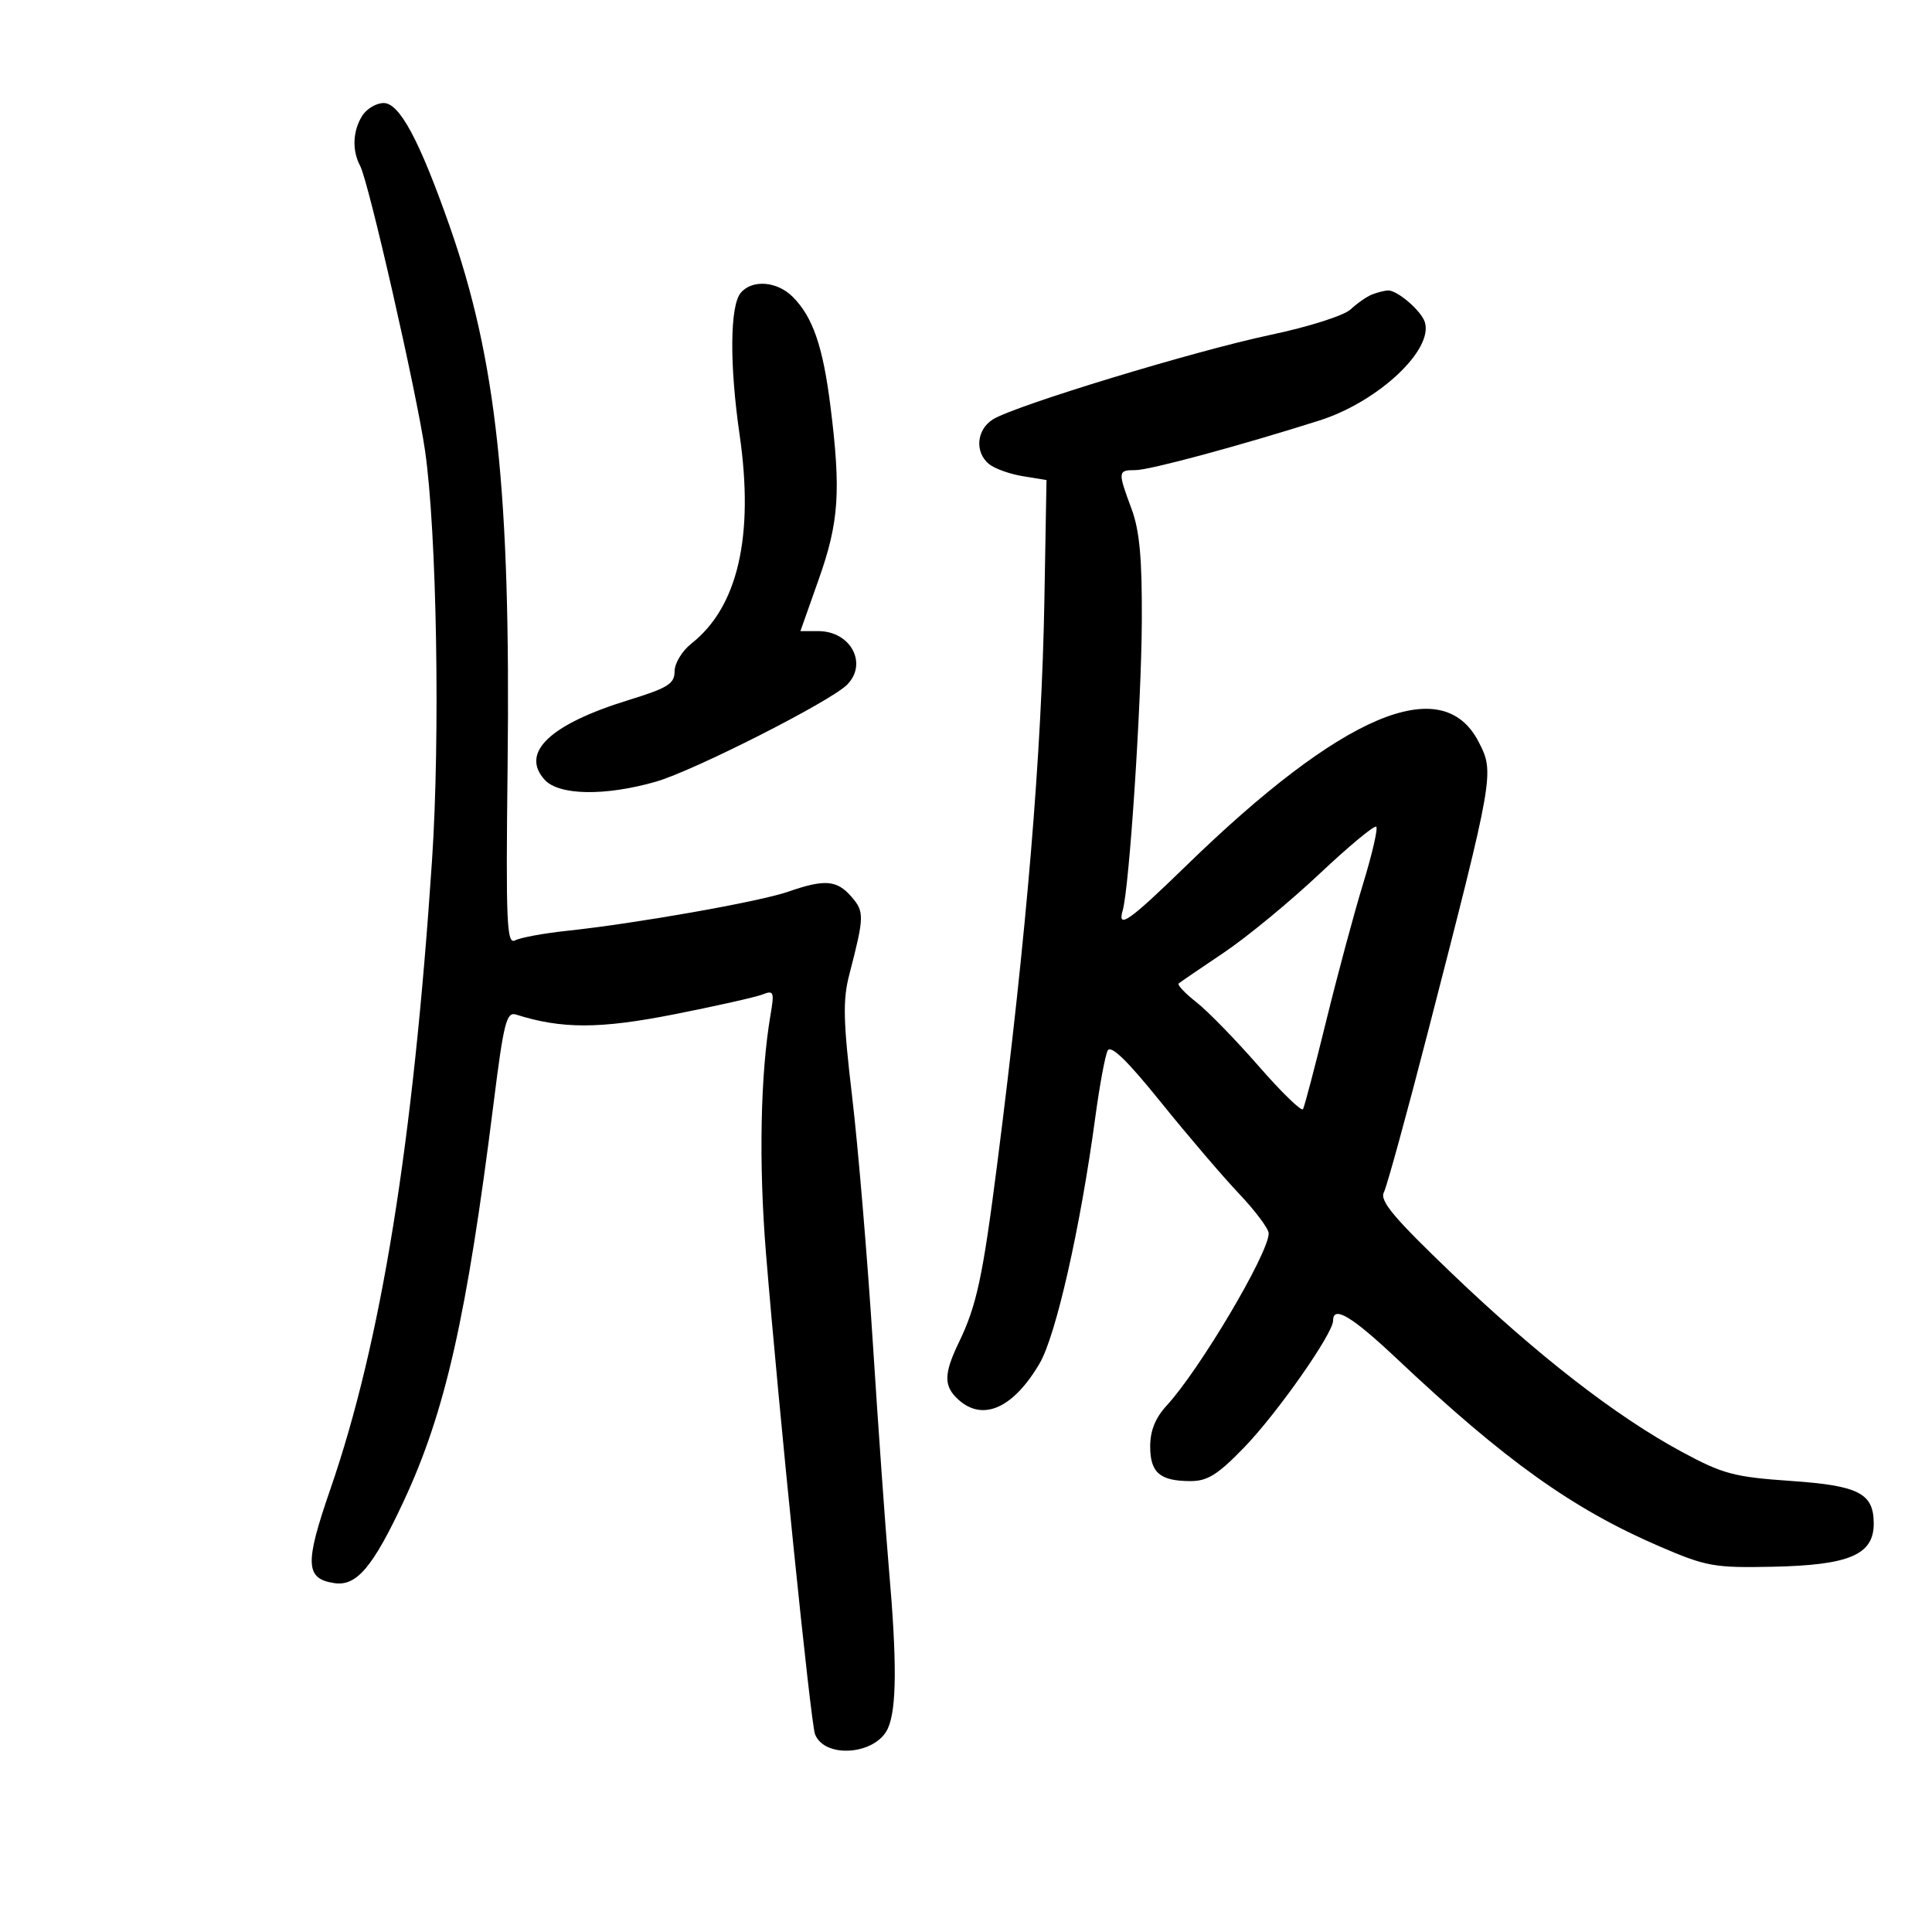 <svg xmlns="http://www.w3.org/2000/svg" width="300" height="300" viewBox="0 0 300 300" version="1.1">
	<path d="M 56.241 17.986 C 54.768 20.344, 54.646 23.363, 55.926 25.764 C 57.246 28.240, 64.725 61.069, 66.004 70 C 67.826 82.722, 68.365 114.387, 67.086 133.564 C 64.140 177.748, 59.174 208.454, 51.282 231.285 C 47.292 242.828, 47.397 245.158, 51.935 245.830 C 55.369 246.339, 57.911 243.332, 62.675 233.124 C 69.149 219.254, 72.486 204.481, 76.652 171.252 C 78.213 158.796, 78.650 157.071, 80.122 157.539 C 87.222 159.792, 93.103 159.786, 104.627 157.514 C 111.157 156.226, 117.359 154.833, 118.408 154.418 C 120.149 153.731, 120.257 154.009, 119.647 157.582 C 118.068 166.830, 117.803 180.675, 118.939 194.581 C 120.937 219.050, 125.879 267.521, 126.556 269.284 C 128.029 273.123, 135.994 272.503, 137.862 268.404 C 139.246 265.365, 139.294 258.058, 138.022 243.500 C 137.494 237.450, 136.373 221.700, 135.532 208.500 C 134.690 195.300, 133.246 178.109, 132.321 170.298 C 130.926 158.506, 130.852 155.282, 131.887 151.298 C 134.217 142.325, 134.237 141.579, 132.211 139.243 C 129.949 136.635, 128.056 136.487, 122.358 138.472 C 117.936 140.013, 98.735 143.405, 88 144.541 C 84.425 144.920, 80.825 145.584, 80 146.017 C 78.680 146.710, 78.538 143.455, 78.820 118.910 C 79.309 76.371, 77.096 55.812, 69.789 35.030 C 65.118 21.742, 62.037 16, 59.578 16 C 58.425 16, 56.923 16.894, 56.241 17.986 M 115.012 45.485 C 113.338 47.503, 113.268 56.633, 114.844 67.500 C 117.123 83.216, 114.581 94.252, 107.376 99.919 C 105.925 101.060, 104.750 102.996, 104.750 104.245 C 104.750 106.176, 103.707 106.826, 97.580 108.714 C 85.395 112.468, 80.762 116.869, 84.567 121.074 C 86.781 123.521, 93.933 123.647, 101.846 121.380 C 107.684 119.707, 128.915 108.942, 131.525 106.332 C 134.800 103.057, 132.097 98, 127.072 98 L 124.287 98 127.143 89.928 C 130.280 81.064, 130.603 76.259, 128.950 63.071 C 127.783 53.770, 126.209 49.209, 123.088 46.088 C 120.652 43.652, 116.774 43.363, 115.012 45.485 M 213.046 45.730 C 212.246 46.045, 210.755 47.082, 209.733 48.034 C 208.687 49.009, 203.223 50.747, 197.237 52.009 C 185.516 54.481, 157.607 62.980, 154.176 65.122 C 151.640 66.706, 151.325 70.195, 153.552 72.043 C 154.406 72.752, 156.769 73.604, 158.802 73.938 L 162.500 74.543 162.176 93.022 C 161.756 116.982, 159.435 144.799, 154.878 180.500 C 152.605 198.314, 151.667 202.693, 148.898 208.438 C 146.525 213.360, 146.511 215.247, 148.829 217.345 C 152.624 220.779, 157.357 218.661, 161.433 211.704 C 163.976 207.363, 167.772 190.583, 170.075 173.500 C 170.743 168.550, 171.607 163.887, 171.997 163.138 C 172.487 162.195, 175.026 164.656, 180.249 171.138 C 184.399 176.287, 189.865 182.685, 192.397 185.355 C 194.929 188.025, 197 190.800, 197 191.522 C 197 194.612, 186.260 212.734, 181.153 218.263 C 179.413 220.147, 178.600 222.159, 178.600 224.581 C 178.600 228.665, 180.091 229.963, 184.806 229.985 C 187.492 229.997, 189.068 229.015, 193.199 224.750 C 198.306 219.479, 207 207.084, 207 205.075 C 207 202.640, 209.903 204.381, 217 211.071 C 233.701 226.813, 244.237 234.334, 257.710 240.132 C 264.959 243.252, 266.177 243.471, 275.240 243.283 C 287.234 243.034, 290.993 241.412, 290.953 236.500 C 290.915 231.868, 288.603 230.689, 278.138 229.963 C 269.232 229.345, 267.545 228.895, 261.102 225.415 C 250.929 219.920, 238.775 210.489, 225.509 197.796 C 216.476 189.153, 214.212 186.460, 214.884 185.156 C 215.353 184.245, 218.461 172.925, 221.790 160 C 232.046 120.176, 232.079 119.988, 229.585 115.165 C 223.955 104.277, 208.402 110.877, 184.197 134.423 C 175.337 143.042, 173.464 144.361, 174.333 141.368 C 175.356 137.843, 177.231 109.497, 177.300 96.500 C 177.352 86.686, 176.959 82.397, 175.699 79 C 173.545 73.197, 173.566 73, 176.325 73 C 178.494 73, 192.518 69.216, 204.874 65.296 C 213.976 62.408, 222.633 54.318, 221.242 50 C 220.668 48.218, 216.920 45.021, 215.500 45.101 C 214.950 45.132, 213.846 45.416, 213.046 45.730 M 204.849 135.727 C 200.257 140.051, 193.575 145.551, 190 147.949 C 186.425 150.347, 183.289 152.489, 183.030 152.708 C 182.772 152.927, 184.002 154.233, 185.762 155.611 C 187.523 156.989, 191.876 161.456, 195.436 165.537 C 198.995 169.619, 202.098 172.630, 202.330 172.229 C 202.562 171.828, 204.186 165.650, 205.939 158.500 C 207.692 151.350, 210.271 141.761, 211.671 137.191 C 213.070 132.621, 213.986 128.652, 213.706 128.373 C 213.427 128.093, 209.441 131.402, 204.849 135.727" stroke="none" fill="black" fill-rule="evenodd"/>
</svg>